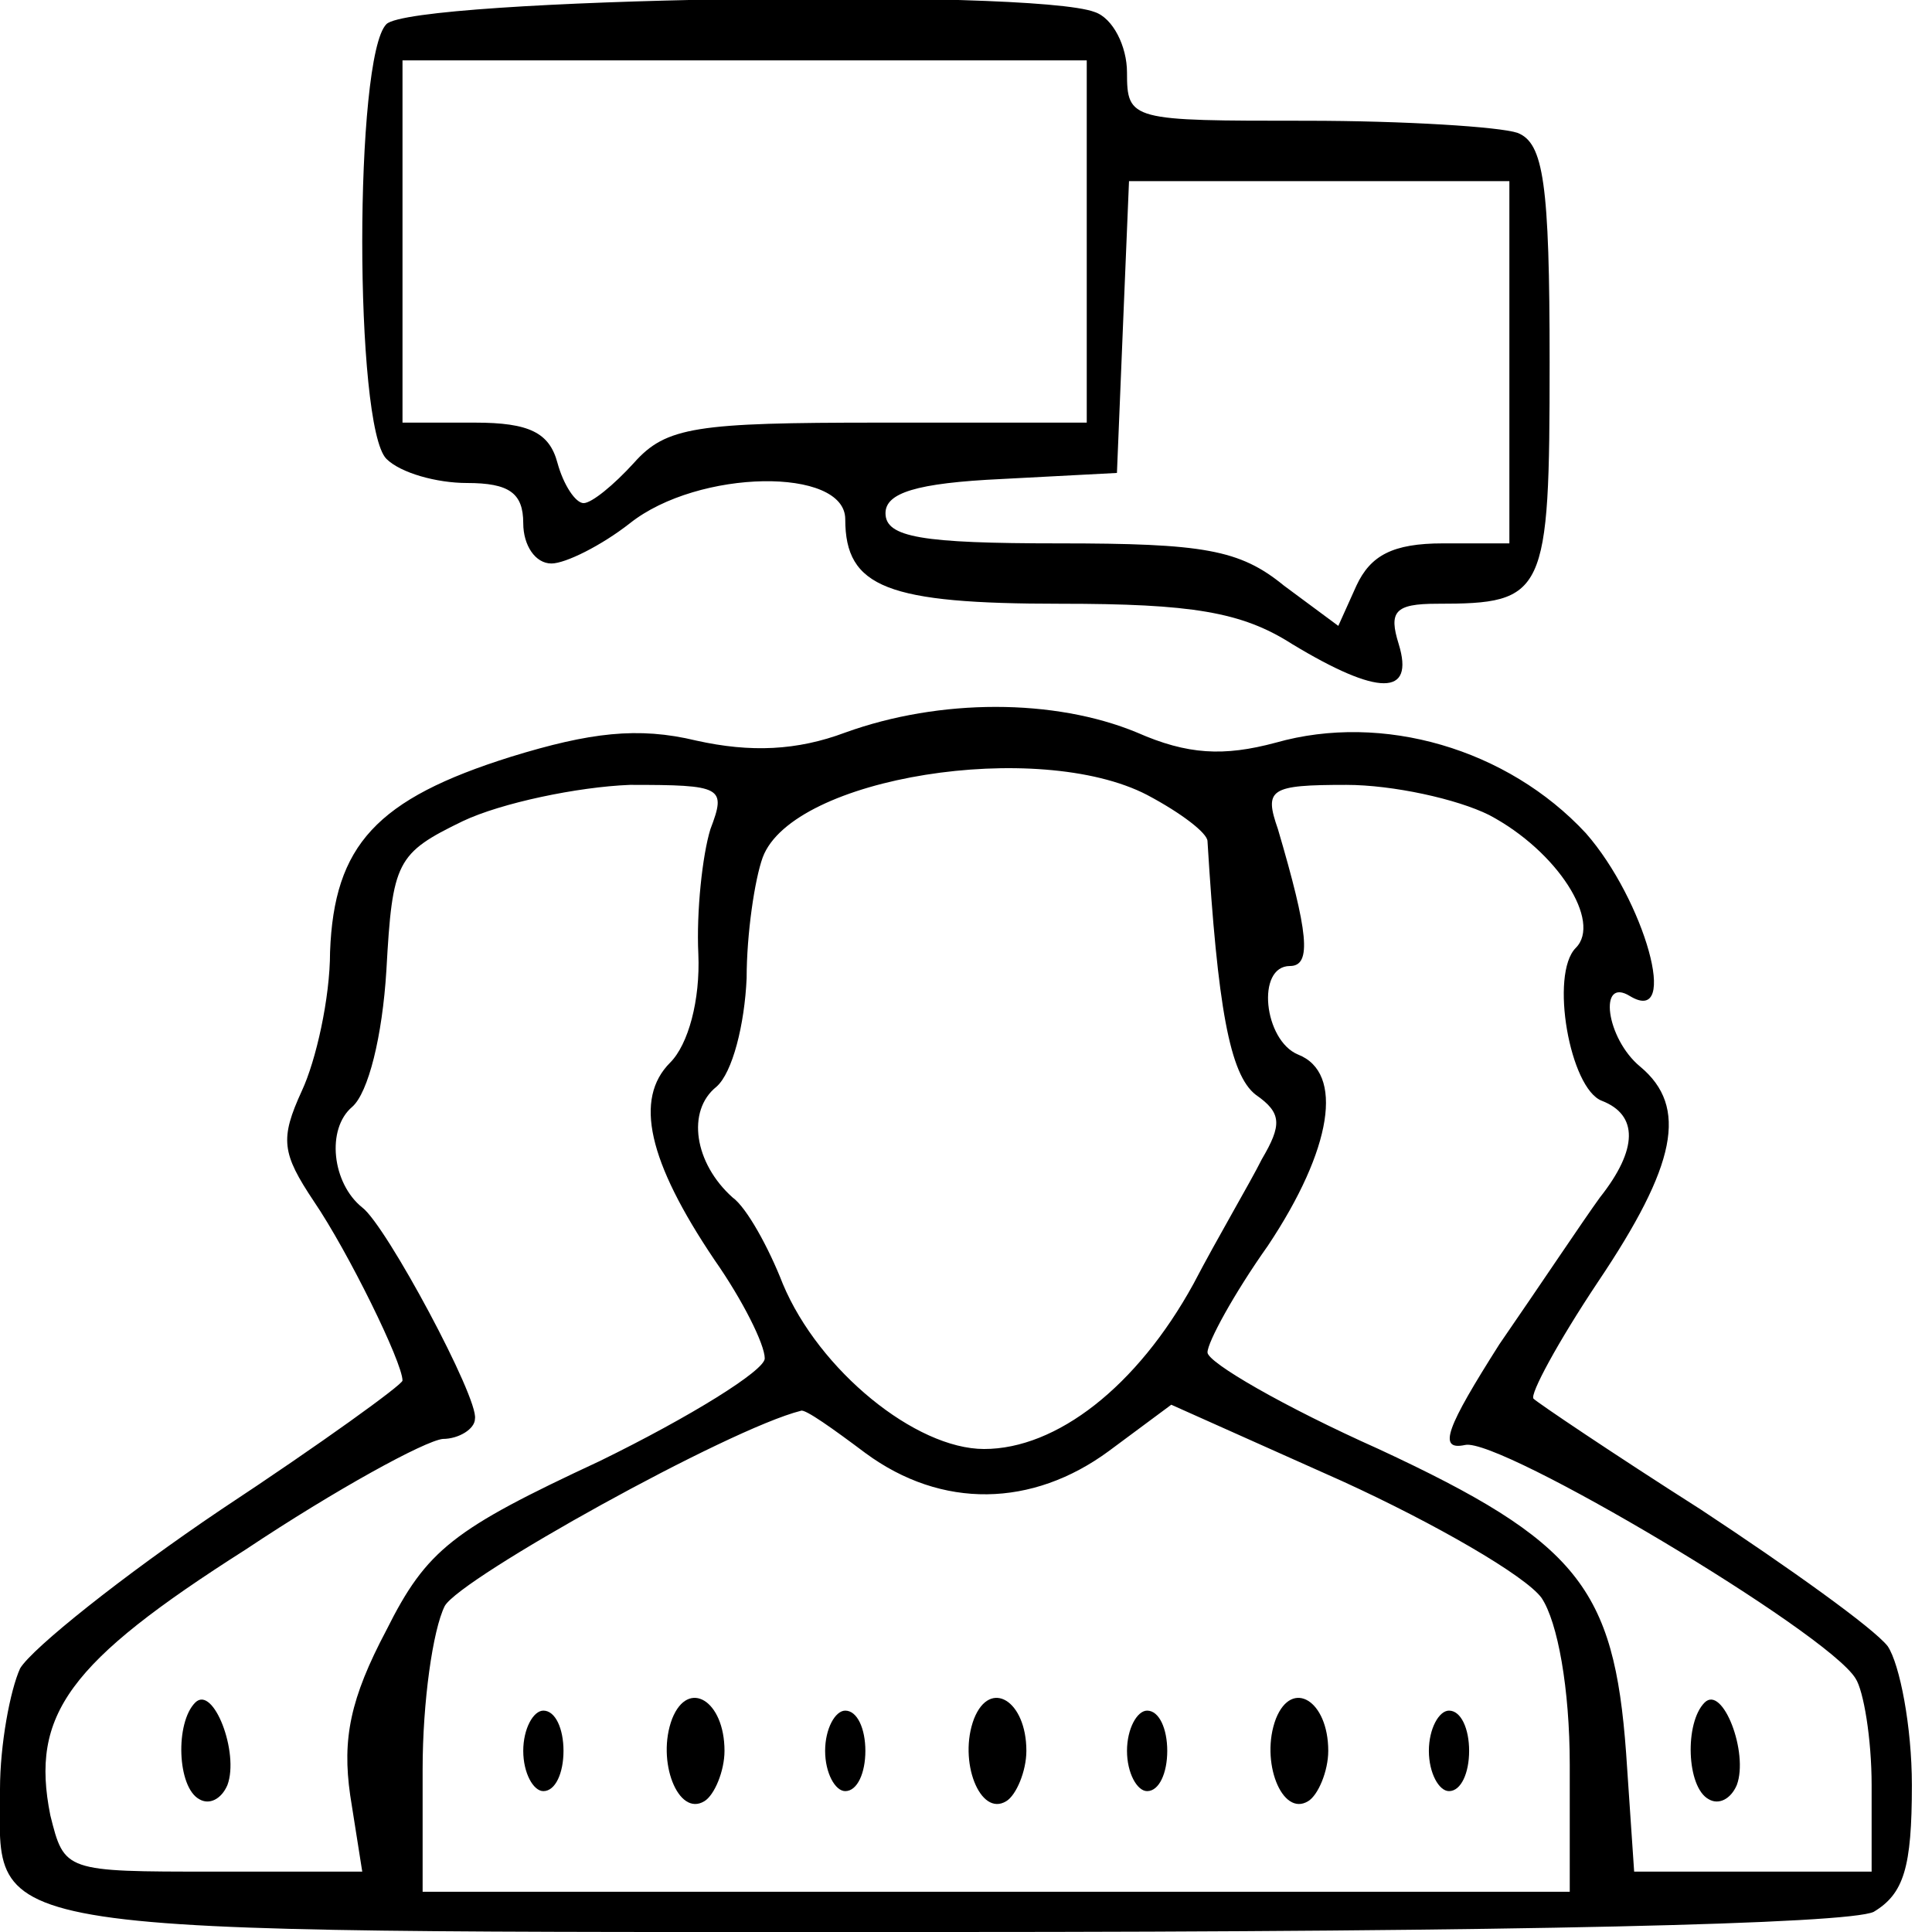 <?xml version="1.0" standalone="no"?>
<!DOCTYPE svg PUBLIC "-//W3C//DTD SVG 20010904//EN"
 "http://www.w3.org/TR/2001/REC-SVG-20010904/DTD/svg10.dtd">
<svg version="1.0" xmlns="http://www.w3.org/2000/svg"
 width="96pt" height="96pt" viewBox="0 0 96 96"
 preserveAspectRatio="xMidYMid meet">

<g transform="translate(0,96) scale(0.1,-0.1)"
fill="#000000" stroke="none">
<path d="M192 948 c-16 -16 -16 -200 0 -216 7 -7 25 -12 40 -12 21 0 28 -5 28
-20 0 -11 6 -20 14 -20 7 0 25 9 39 20 34 27 107 28 107 2 0 -34 21 -42 107
-42 65 0 90 -4 115 -20 43 -26 61 -26 53 0 -5 16 -2 20 19 20 54 0 56 4 56
120 0 89 -3 109 -16 114 -9 3 -56 6 -105 6 -87 0 -89 0 -89 24 0 13 -7 27 -16
30 -31 12 -339 7 -352 -6z m348 -108 l0 -90 -103 0 c-91 0 -106 -2 -122 -20
-10 -11 -21 -20 -25 -20 -4 0 -10 9 -13 20 -4 15 -14 20 -41 20 l-36 0 0 90 0
90 170 0 170 0 0 -90z m210 -60 l0 -90 -33 0 c-25 0 -36 -6 -43 -21 l-9 -20
-27 20 c-22 18 -40 21 -112 21 -68 0 -86 3 -86 15 0 10 15 15 58 17 l57 3 3
73 3 72 94 0 95 0 0 -90z"/>
<path d="M420 596 c-24 -9 -47 -10 -74 -4 -29 7 -53 4 -92 -8 -67 -21 -88 -44
-90 -97 0 -23 -7 -54 -14 -69 -11 -24 -10 -31 6 -55 17 -25 44 -80 44 -89 0
-2 -40 -31 -90 -64 -49 -33 -94 -69 -100 -79 -5 -11 -10 -38 -10 -60 0 -74
-21 -71 471 -71 285 0 447 4 460 10 15 9 19 22 19 63 0 29 -6 60 -12 69 -7 9
-49 39 -93 68 -44 28 -81 53 -83 55 -2 2 12 28 32 58 39 58 45 87 21 107 -17
14 -21 45 -5 35 25 -15 7 48 -22 81 -39 42 -101 60 -154 45 -26 -7 -44 -6 -69
5 -41 17 -98 17 -145 0z m150 -31 c17 -9 30 -19 30 -23 5 -82 11 -116 24 -126
13 -9 13 -15 3 -32 -6 -12 -22 -39 -34 -62 -28 -51 -68 -82 -104 -82 -34 0
-82 39 -100 82 -7 18 -18 38 -25 43 -19 17 -23 43 -8 55 8 7 14 31 15 54 0 22
4 49 8 60 15 40 137 59 191 31z m-217 -17 c-4 -13 -7 -41 -6 -62 1 -23 -5 -45
-14 -54 -18 -18 -11 -49 22 -98 14 -20 25 -42 25 -49 0 -6 -37 -29 -82 -51
-73 -34 -86 -44 -106 -84 -18 -34 -22 -54 -18 -82 l6 -38 -74 0 c-74 0 -74 0
-81 28 -10 50 9 76 97 132 45 30 89 54 98 55 8 0 16 5 16 10 2 10 -44 96 -56
105 -15 12 -18 39 -5 50 8 7 15 35 17 68 3 54 5 58 38 74 19 9 57 17 83 18 46
0 48 -1 40 -22z m387 7 c34 -18 56 -53 43 -66 -13 -13 -3 -70 13 -76 18 -7 18
-24 -1 -48 -8 -11 -30 -44 -50 -73 -26 -41 -31 -53 -17 -50 17 4 180 -93 194
-116 4 -6 8 -30 8 -53 l0 -43 -59 0 -59 0 -4 59 c-6 82 -24 105 -123 151 -47
21 -85 43 -85 48 0 5 13 29 30 53 32 48 38 86 15 95 -17 7 -21 44 -4 44 11 0
9 17 -6 68 -7 20 -4 22 34 22 23 0 55 -7 71 -15z m-310 -317 c38 -28 83 -27
121 1 l31 23 85 -38 c46 -21 91 -47 99 -58 8 -12 14 -45 14 -83 l0 -63 -285 0
-285 0 0 61 c0 33 5 69 11 81 8 14 141 88 177 97 2 1 16 -9 32 -21z"/>
<path d="M97 114 c-10 -10 -9 -42 2 -48 5 -3 11 0 14 7 6 16 -7 50 -16 41z"/>
<path d="M847 114 c-10 -10 -9 -42 2 -48 5 -3 11 0 14 7 6 16 -7 50 -16 41z"/>
<path d="M334 106 c-8 -21 3 -49 16 -41 5 3 10 15 10 25 0 25 -18 36 -26 16z"/>
<path d="M484 106 c-8 -21 3 -49 16 -41 5 3 10 15 10 25 0 25 -18 36 -26 16z"/>
<path d="M634 106 c-8 -21 3 -49 16 -41 5 3 10 15 10 25 0 25 -18 36 -26 16z"/>
<path d="M260 90 c0 -11 5 -20 10 -20 6 0 10 9 10 20 0 11 -4 20 -10 20 -5 0
-10 -9 -10 -20z"/>
<path d="M410 90 c0 -11 5 -20 10 -20 6 0 10 9 10 20 0 11 -4 20 -10 20 -5 0
-10 -9 -10 -20z"/>
<path d="M560 90 c0 -11 5 -20 10 -20 6 0 10 9 10 20 0 11 -4 20 -10 20 -5 0
-10 -9 -10 -20z"/>
<path d="M710 90 c0 -11 5 -20 10 -20 6 0 10 9 10 20 0 11 -4 20 -10 20 -5 0
-10 -9 -10 -20z"/>
</g>
</svg>
